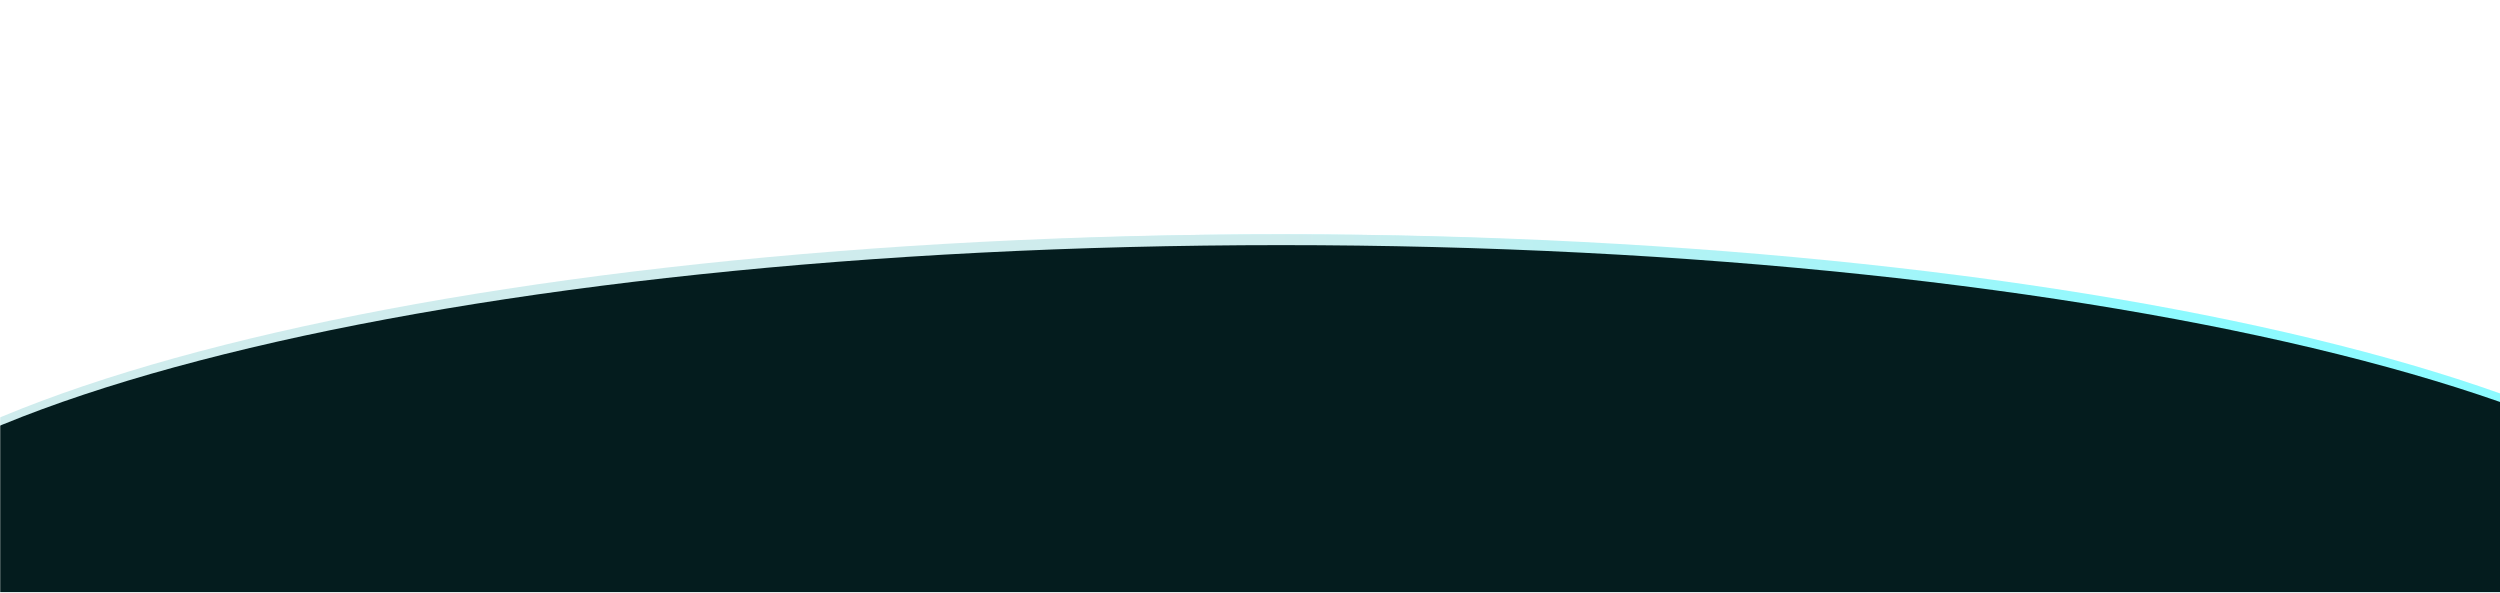 <svg width="1405" height="333" viewBox="0 0 1405 333" fill="none" xmlns="http://www.w3.org/2000/svg">
<mask id="mask0_3534_876" style="mask-type:luminance" maskUnits="userSpaceOnUse" x="0" y="12" width="1440" height="321">
<path d="M1440 12.686H0V333H1440V12.686Z" fill="white"/>
</mask>
<g mask="url(#mask0_3534_876)">
<g opacity="0.5" filter="url(#filter0_f_3534_876)">
<path d="M720 556.457C1161.83 556.457 1520 461.363 1520 344.058C1520 226.754 1161.83 131.66 720 131.66C278.172 131.66 -80 226.754 -80 344.058C-80 461.363 278.172 556.457 720 556.457Z" fill="url(#paint0_linear_3534_876)"/>
</g>
<path d="M720 556.457C1183.92 556.457 1560 461.363 1560 344.058C1560 226.754 1183.92 131.66 720 131.66C256.081 131.66 -120 226.754 -120 344.058C-120 461.363 256.081 556.457 720 556.457Z" fill="url(#paint1_linear_3534_876)"/>
<g filter="url(#filter1_f_3534_876)">
<path d="M720 556.457C1183.92 556.457 1560 462.729 1560 347.109C1560 231.489 1183.92 137.761 720 137.761C256.081 137.761 -120 231.489 -120 347.109C-120 462.729 256.081 556.457 720 556.457Z" fill="#041C1E"/>
</g>
</g>
<defs>
<filter id="filter0_f_3534_876" x="-200" y="11.66" width="1840" height="664.798" filterUnits="userSpaceOnUse" color-interpolation-filters="sRGB">
<feFlood flood-opacity="0" result="BackgroundImageFix"/>
<feBlend mode="normal" in="SourceGraphic" in2="BackgroundImageFix" result="shape"/>
<feGaussianBlur stdDeviation="60" result="effect1_foregroundBlur_3534_876"/>
</filter>
<filter id="filter1_f_3534_876" x="-140" y="117.761" width="1720" height="458.696" filterUnits="userSpaceOnUse" color-interpolation-filters="sRGB">
<feFlood flood-opacity="0" result="BackgroundImageFix"/>
<feBlend mode="normal" in="SourceGraphic" in2="BackgroundImageFix" result="shape"/>
<feGaussianBlur stdDeviation="10" result="effect1_foregroundBlur_3534_876"/>
</filter>
<linearGradient id="paint0_linear_3534_876" x1="1520" y1="344.058" x2="-80" y2="344.058" gradientUnits="userSpaceOnUse">
<stop offset="0.197" stop-color="#90FAFF" stop-opacity="0"/>
<stop offset="0.501" stop-color="#8CFAFF"/>
<stop offset="0.802" stop-color="#93FAFF" stop-opacity="0"/>
</linearGradient>
<linearGradient id="paint1_linear_3534_876" x1="1560" y1="344.058" x2="-120" y2="344.058" gradientUnits="userSpaceOnUse">
<stop offset="0.197" stop-color="#8DFAFF"/>
<stop offset="0.501" stop-color="#CFECED"/>
<stop offset="0.802" stop-color="#CFECED"/>
</linearGradient>
</defs>
</svg>
